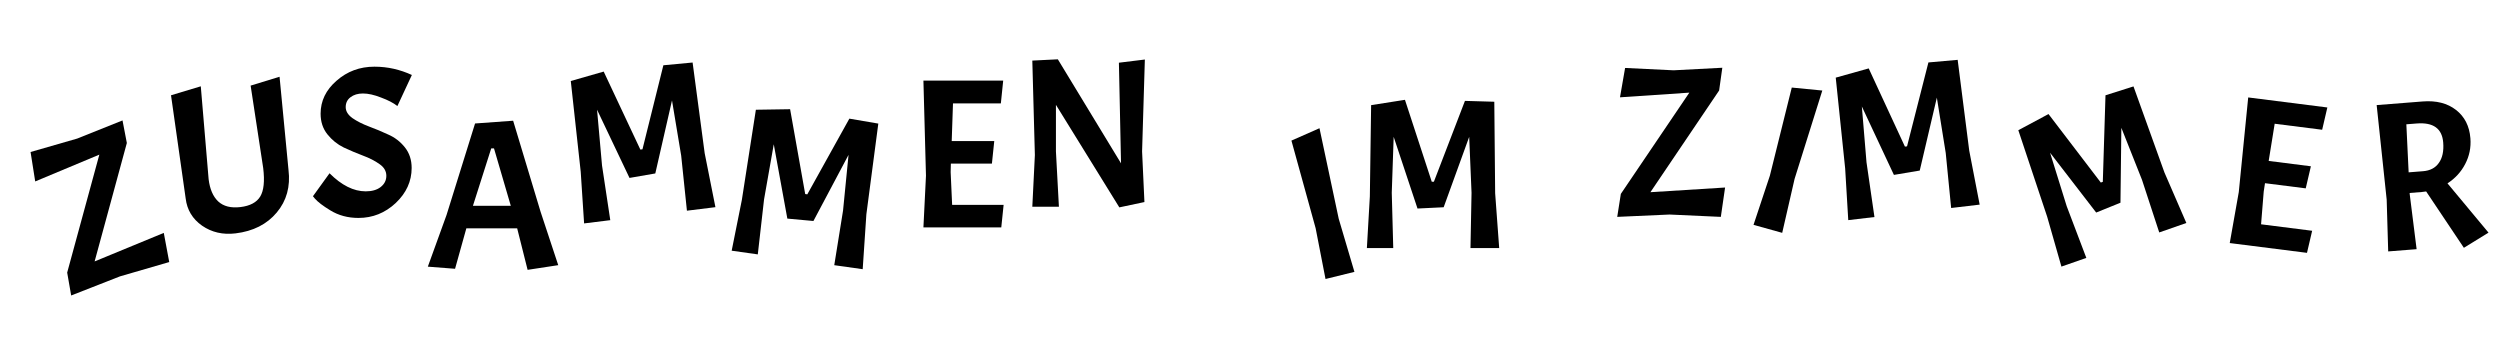 <svg width="710" height="102" viewBox="0 0 710 102" fill="none" xmlns="http://www.w3.org/2000/svg">
<path d="M460.319 55.067L479.774 26.309L460.078 27.638L461.528 19.3L475.303 19.965L489.138 19.24L488.232 25.704L468.717 54.584L489.924 53.255L488.715 61.592L474.155 60.927L459.292 61.592L460.319 55.067Z" fill="black"/>
<path d="M66.897 66.279C63.298 66.716 60.126 65.985 57.38 64.086C54.674 62.183 53.125 59.612 52.732 56.373L48.568 27.057L57.023 24.51L59.249 50.897C59.589 53.696 60.493 55.797 61.961 57.201C63.47 58.601 65.584 59.136 68.303 58.806C71.022 58.476 72.889 57.479 73.904 55.814C74.919 54.149 75.202 51.457 74.751 47.739L71.18 24.315L79.394 21.797L81.935 48.267C82.507 52.985 81.394 57.015 78.594 60.357C75.794 63.699 71.895 65.673 66.897 66.279Z" fill="black"/>
<path d="M93.588 49.207C97.012 52.63 100.436 54.342 103.859 54.342C105.632 54.342 107.041 53.939 108.088 53.134C109.176 52.288 109.72 51.22 109.72 49.932C109.72 48.602 109.075 47.495 107.786 46.609C106.497 45.682 104.927 44.877 103.074 44.192C101.261 43.507 99.449 42.742 97.636 41.896C95.824 41.01 94.273 39.761 92.984 38.15C91.695 36.539 91.051 34.586 91.051 32.29C91.051 28.665 92.561 25.543 95.582 22.925C98.603 20.267 102.188 18.938 106.336 18.938C108.229 18.938 110.062 19.139 111.834 19.542C113.607 19.945 115.318 20.529 116.97 21.294L112.861 30.115C111.734 29.229 110.183 28.423 108.209 27.698C106.276 26.933 104.564 26.55 103.074 26.55C101.624 26.55 100.436 26.913 99.509 27.638C98.623 28.323 98.18 29.249 98.18 30.417C98.18 31.585 98.825 32.632 100.113 33.559C101.402 34.445 102.953 35.23 104.766 35.915C106.618 36.6 108.451 37.365 110.263 38.211C112.116 39.016 113.687 40.225 114.976 41.836C116.265 43.447 116.909 45.4 116.909 47.696C116.909 51.482 115.399 54.805 112.378 57.665C109.357 60.484 105.833 61.894 101.805 61.894C98.784 61.894 96.106 61.169 93.77 59.719C91.716 58.471 90.266 57.363 89.42 56.396L88.876 55.732L93.588 49.207Z" fill="black"/>
<path d="M149.84 76.636L146.879 64.855H132.439L129.237 76.334L121.504 75.73L126.821 61.048L134.917 35.069L145.731 34.284L153.525 60.142L158.54 75.307L149.84 76.636ZM140.294 42.138H139.508L134.312 58.451H145.067L140.294 42.138Z" fill="black"/>
<path d="M406.619 51.61H407.223L416.044 28.652L424.381 28.893L424.623 54.872L425.771 70.46H417.615L417.917 54.752L417.252 38.862L410.002 58.86L402.571 59.222L395.804 38.862L395.26 54.752L395.683 70.46H388.192L389.037 55.779L389.4 29.86L399.006 28.349L406.619 51.61Z" fill="black"/>
<path d="M181.86 42.479L182.459 42.405L188.396 18.538L196.7 17.754L200.128 43.507L203.18 58.836L195.086 59.837L193.458 44.211L190.848 28.523L186.107 49.259L178.777 50.531L169.562 31.155L170.973 46.991L173.32 62.529L165.885 63.448L164.923 48.774L162.102 23.007L171.45 20.329L181.86 42.479Z" fill="black"/>
<path d="M596.629 51.843L597.199 51.643L597.96 27.061L605.911 24.541L614.702 48.989L620.923 63.327L613.223 66.015L608.331 51.085L602.466 36.302L602.212 57.572L595.316 60.364L582.217 43.371L586.94 58.552L592.517 73.244L585.444 75.713L581.404 61.573L573.203 36.983L581.775 32.391L596.629 51.843Z" fill="black"/>
<path d="M540.998 41.636L541.598 41.565L547.669 17.732L555.978 16.995L559.26 42.767L562.226 58.113L554.126 59.069L552.586 43.433L550.065 27.73L545.207 48.44L537.869 49.67L528.765 30.242L530.086 46.086L532.345 61.637L524.905 62.515L524.026 47.835L521.35 22.052L530.713 19.427L540.998 41.636Z" fill="black"/>
<path d="M262.251 64.586L262.976 49.905L262.251 22.898H284.907L284.243 29.363H270.649L270.286 40.057H282.37L281.705 46.461H270.045L269.984 48.878L270.407 58.182H285.028L284.364 64.586H262.251Z" fill="black"/>
<path d="M633.248 69.028L635.814 54.554L638.491 27.671L660.967 30.521L659.495 36.85L646.009 35.141L644.305 45.704L656.292 47.224L654.827 53.493L643.259 52.027L642.895 54.417L642.145 63.7L656.65 65.539L655.185 71.809L633.248 69.028Z" fill="black"/>
<path d="M687.767 54.532L684.334 54.803L684.362 55.164L686.319 70.767L678.248 71.403L677.818 56.71L674.973 29.844L688.043 28.814C691.898 28.511 695.052 29.312 697.505 31.22C699.958 33.128 701.321 35.808 701.593 39.261C701.799 41.871 701.305 44.314 700.11 46.59C698.953 48.823 697.279 50.651 695.088 52.077L706.736 66.067L699.742 70.376L689.027 54.372C688.749 54.435 688.329 54.488 687.767 54.532ZM686.354 35.068L683.403 35.301L684.054 48.946L688.15 48.623C690.157 48.465 691.651 47.681 692.631 46.27C693.651 44.857 694.064 42.925 693.871 40.476C693.558 36.501 691.052 34.698 686.354 35.068Z" fill="black"/>
<path d="M325.139 16.904L324.353 43.004L325.018 57.383L317.889 58.894L299.885 29.773V43.004L300.731 58.712H293.178L293.903 44.031L293.178 17.206L300.428 16.844L318.372 46.387L317.768 17.81L325.139 16.904Z" fill="black"/>
<path d="M374.734 36.413L380.198 62.134L384.658 77.213L376.446 79.236L373.639 64.807L366.765 39.931L374.734 36.413Z" fill="black"/>
<path d="M228.677 55.11L229.276 55.194L241.219 33.694L249.441 35.099L246.049 60.857L245.007 76.452L236.93 75.312L239.425 59.8L240.988 43.973L231.014 62.762L223.605 62.082L219.751 40.975L216.991 56.633L215.214 72.246L207.796 71.199L210.686 56.78L214.668 31.166L224.391 31.014L228.677 55.11Z" fill="black"/>
<path d="M19.079 77.412L28.212 43.914L9.999 51.528L8.681 43.169L21.933 39.352L34.794 34.201L36.023 40.612L26.872 74.244L46.515 66.142L48.062 74.424L34.066 78.493L20.213 83.919L19.079 77.412Z" fill="black"/>
<path d="M517.534 25.712L509.664 50.802L506.147 66.128L497.999 63.858L502.638 49.91L508.864 24.864L517.534 25.712Z" fill="black"/>
</svg>
